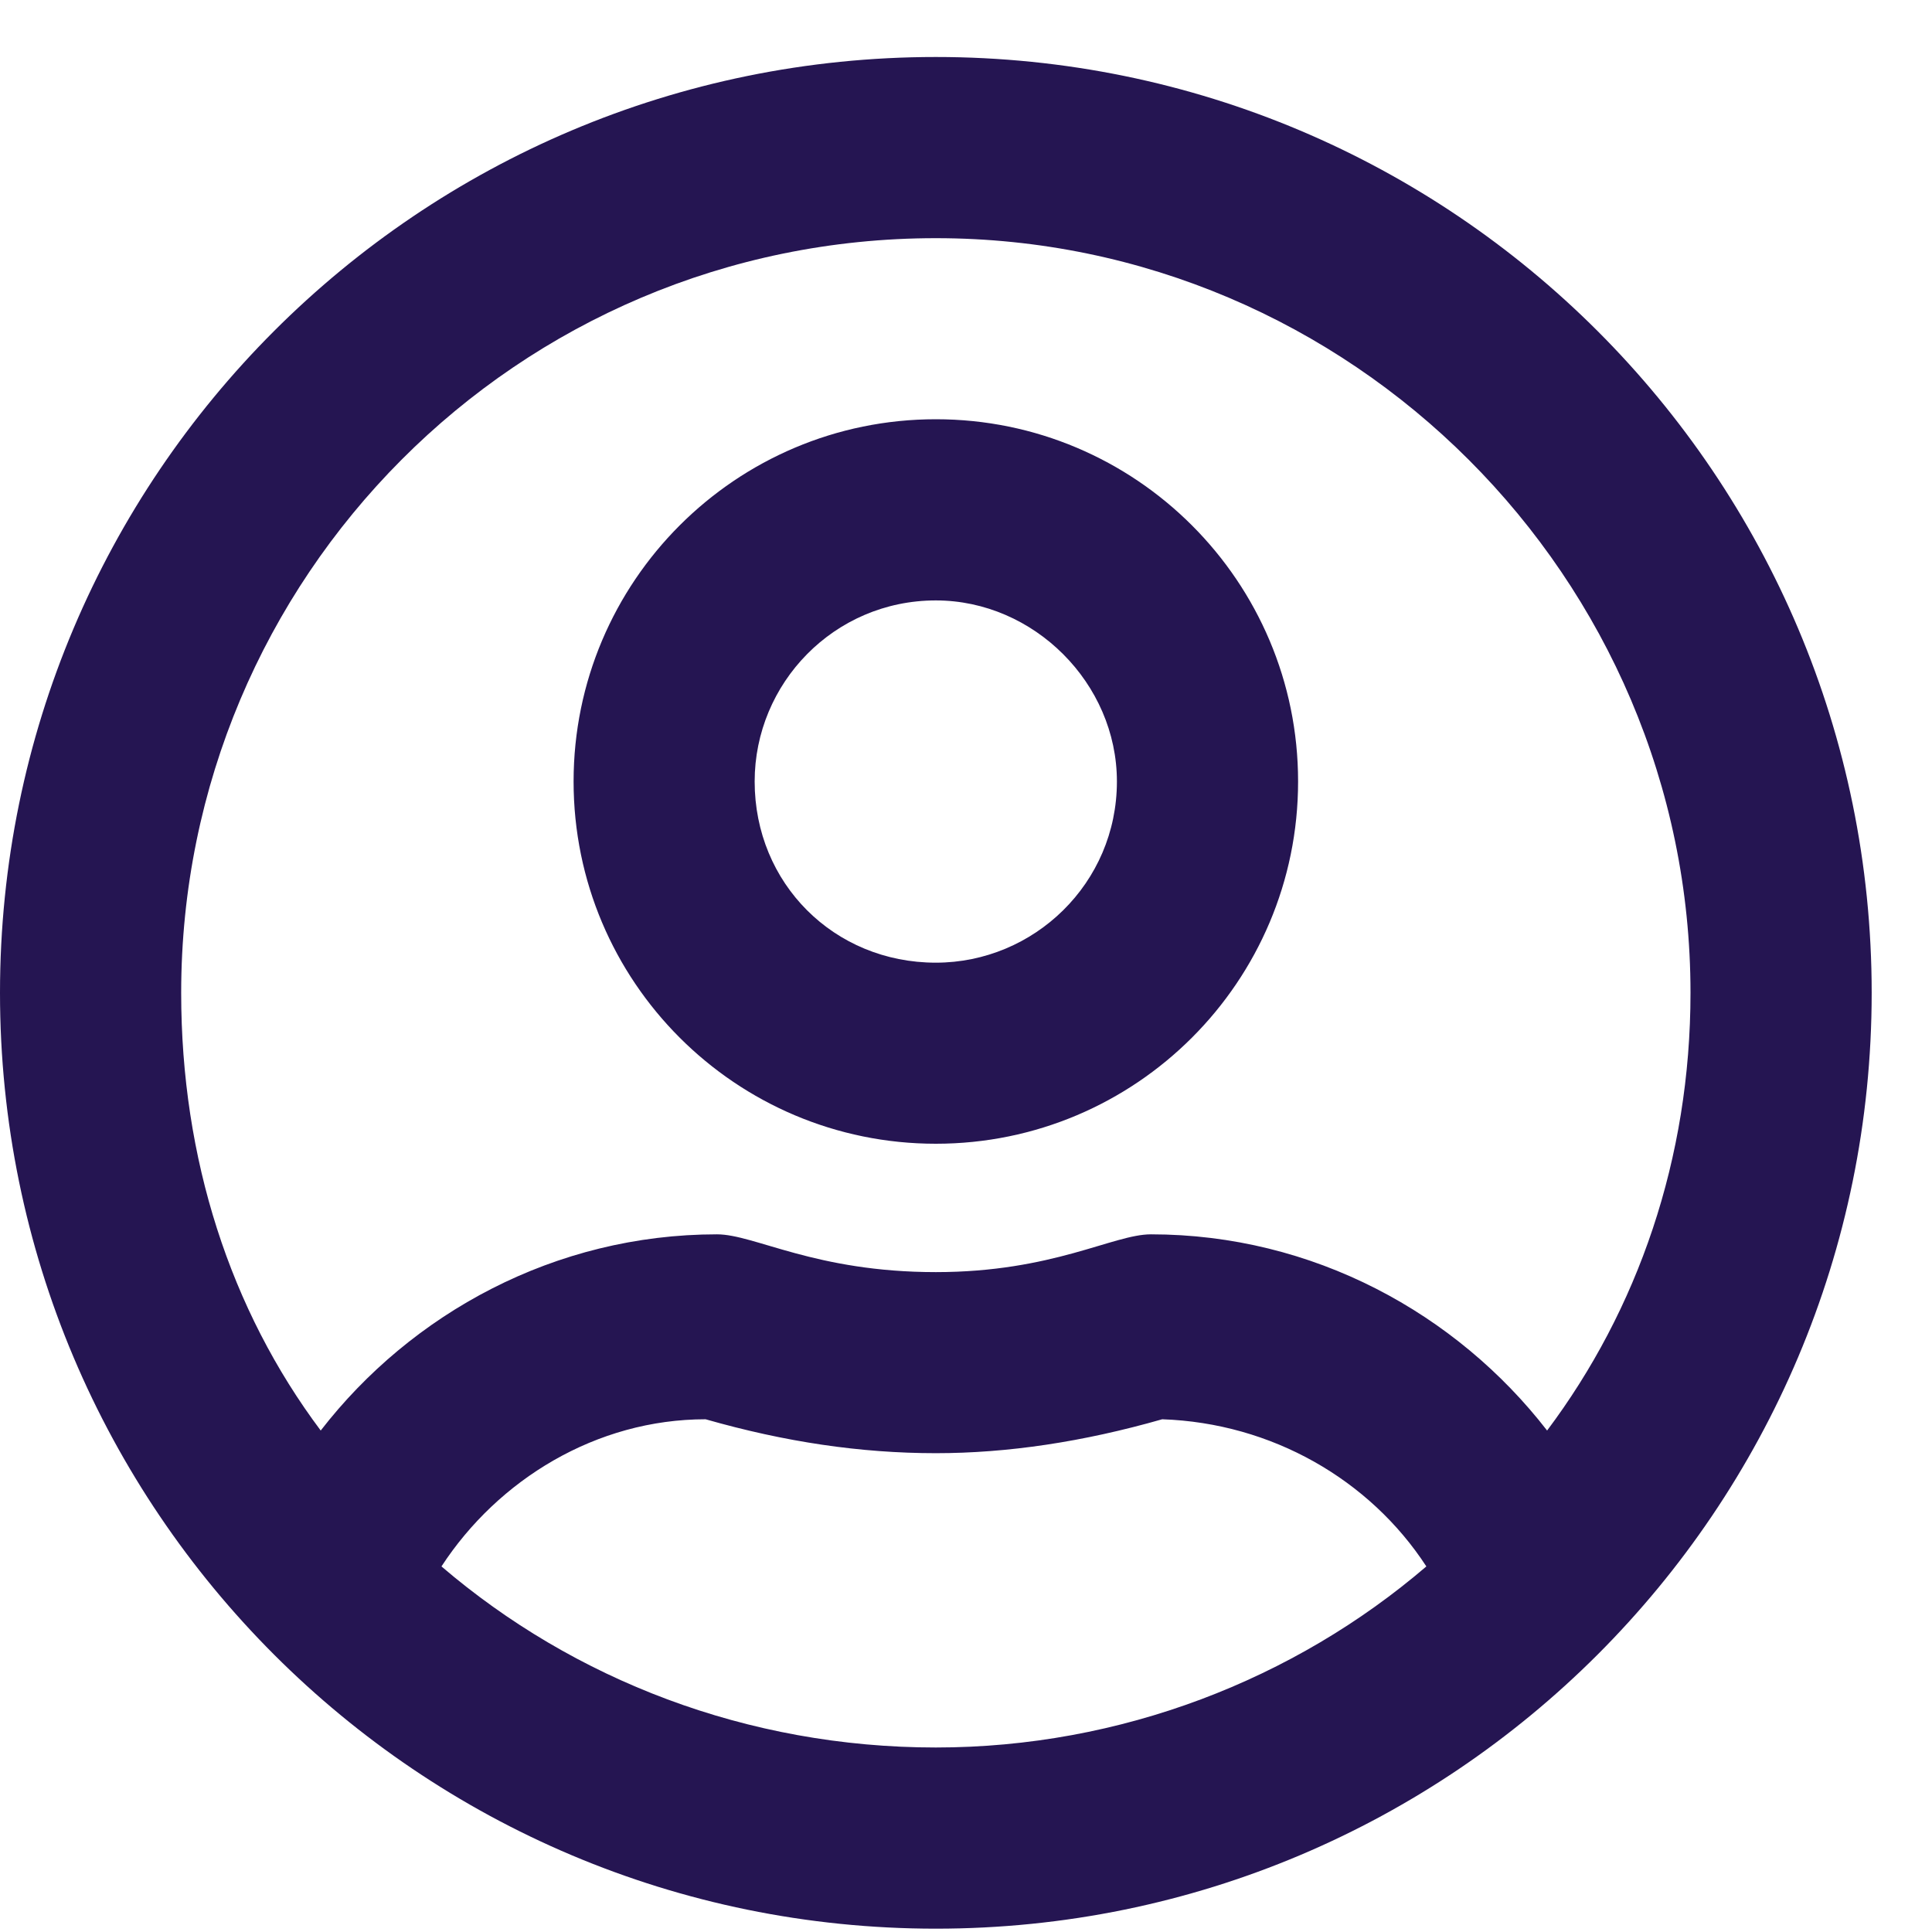 <svg width="18" height="18" viewBox="0 0 18 18" fill="none" xmlns="http://www.w3.org/2000/svg">
<path d="M8.719 3.906C6.855 3.906 5.344 5.418 5.344 7.281C5.344 9.145 6.855 10.656 8.719 10.656C10.582 10.656 12.094 9.145 12.094 7.281C12.094 5.418 10.582 3.906 8.719 3.906ZM8.719 8.969C7.77 8.969 7.031 8.23 7.031 7.281C7.031 6.367 7.77 5.594 8.719 5.594C9.633 5.594 10.406 6.367 10.406 7.281C10.406 8.23 9.633 8.969 8.719 8.969ZM8.719 0.531C3.902 0.531 0 4.434 0 9.25C0 14.066 3.902 17.969 8.719 17.969C13.535 17.969 17.438 14.066 17.438 9.25C17.438 4.434 13.535 0.531 8.719 0.531ZM8.719 16.281C6.961 16.281 5.344 15.648 4.113 14.594C4.641 13.785 5.555 13.223 6.574 13.223C7.312 13.434 8.016 13.539 8.719 13.539C9.387 13.539 10.09 13.434 10.828 13.223C11.848 13.258 12.762 13.785 13.289 14.594C12.059 15.648 10.441 16.281 8.719 16.281ZM14.414 13.328C13.57 12.238 12.234 11.5 10.723 11.5C10.371 11.5 9.809 11.852 8.719 11.852C7.594 11.852 7.031 11.5 6.68 11.5C5.168 11.5 3.832 12.238 2.988 13.328C2.145 12.203 1.688 10.797 1.688 9.25C1.688 5.383 4.816 2.219 8.719 2.219C12.586 2.219 15.75 5.383 15.75 9.25C15.75 10.797 15.258 12.203 14.414 13.328Z" fill="#251552"/>
</svg>
